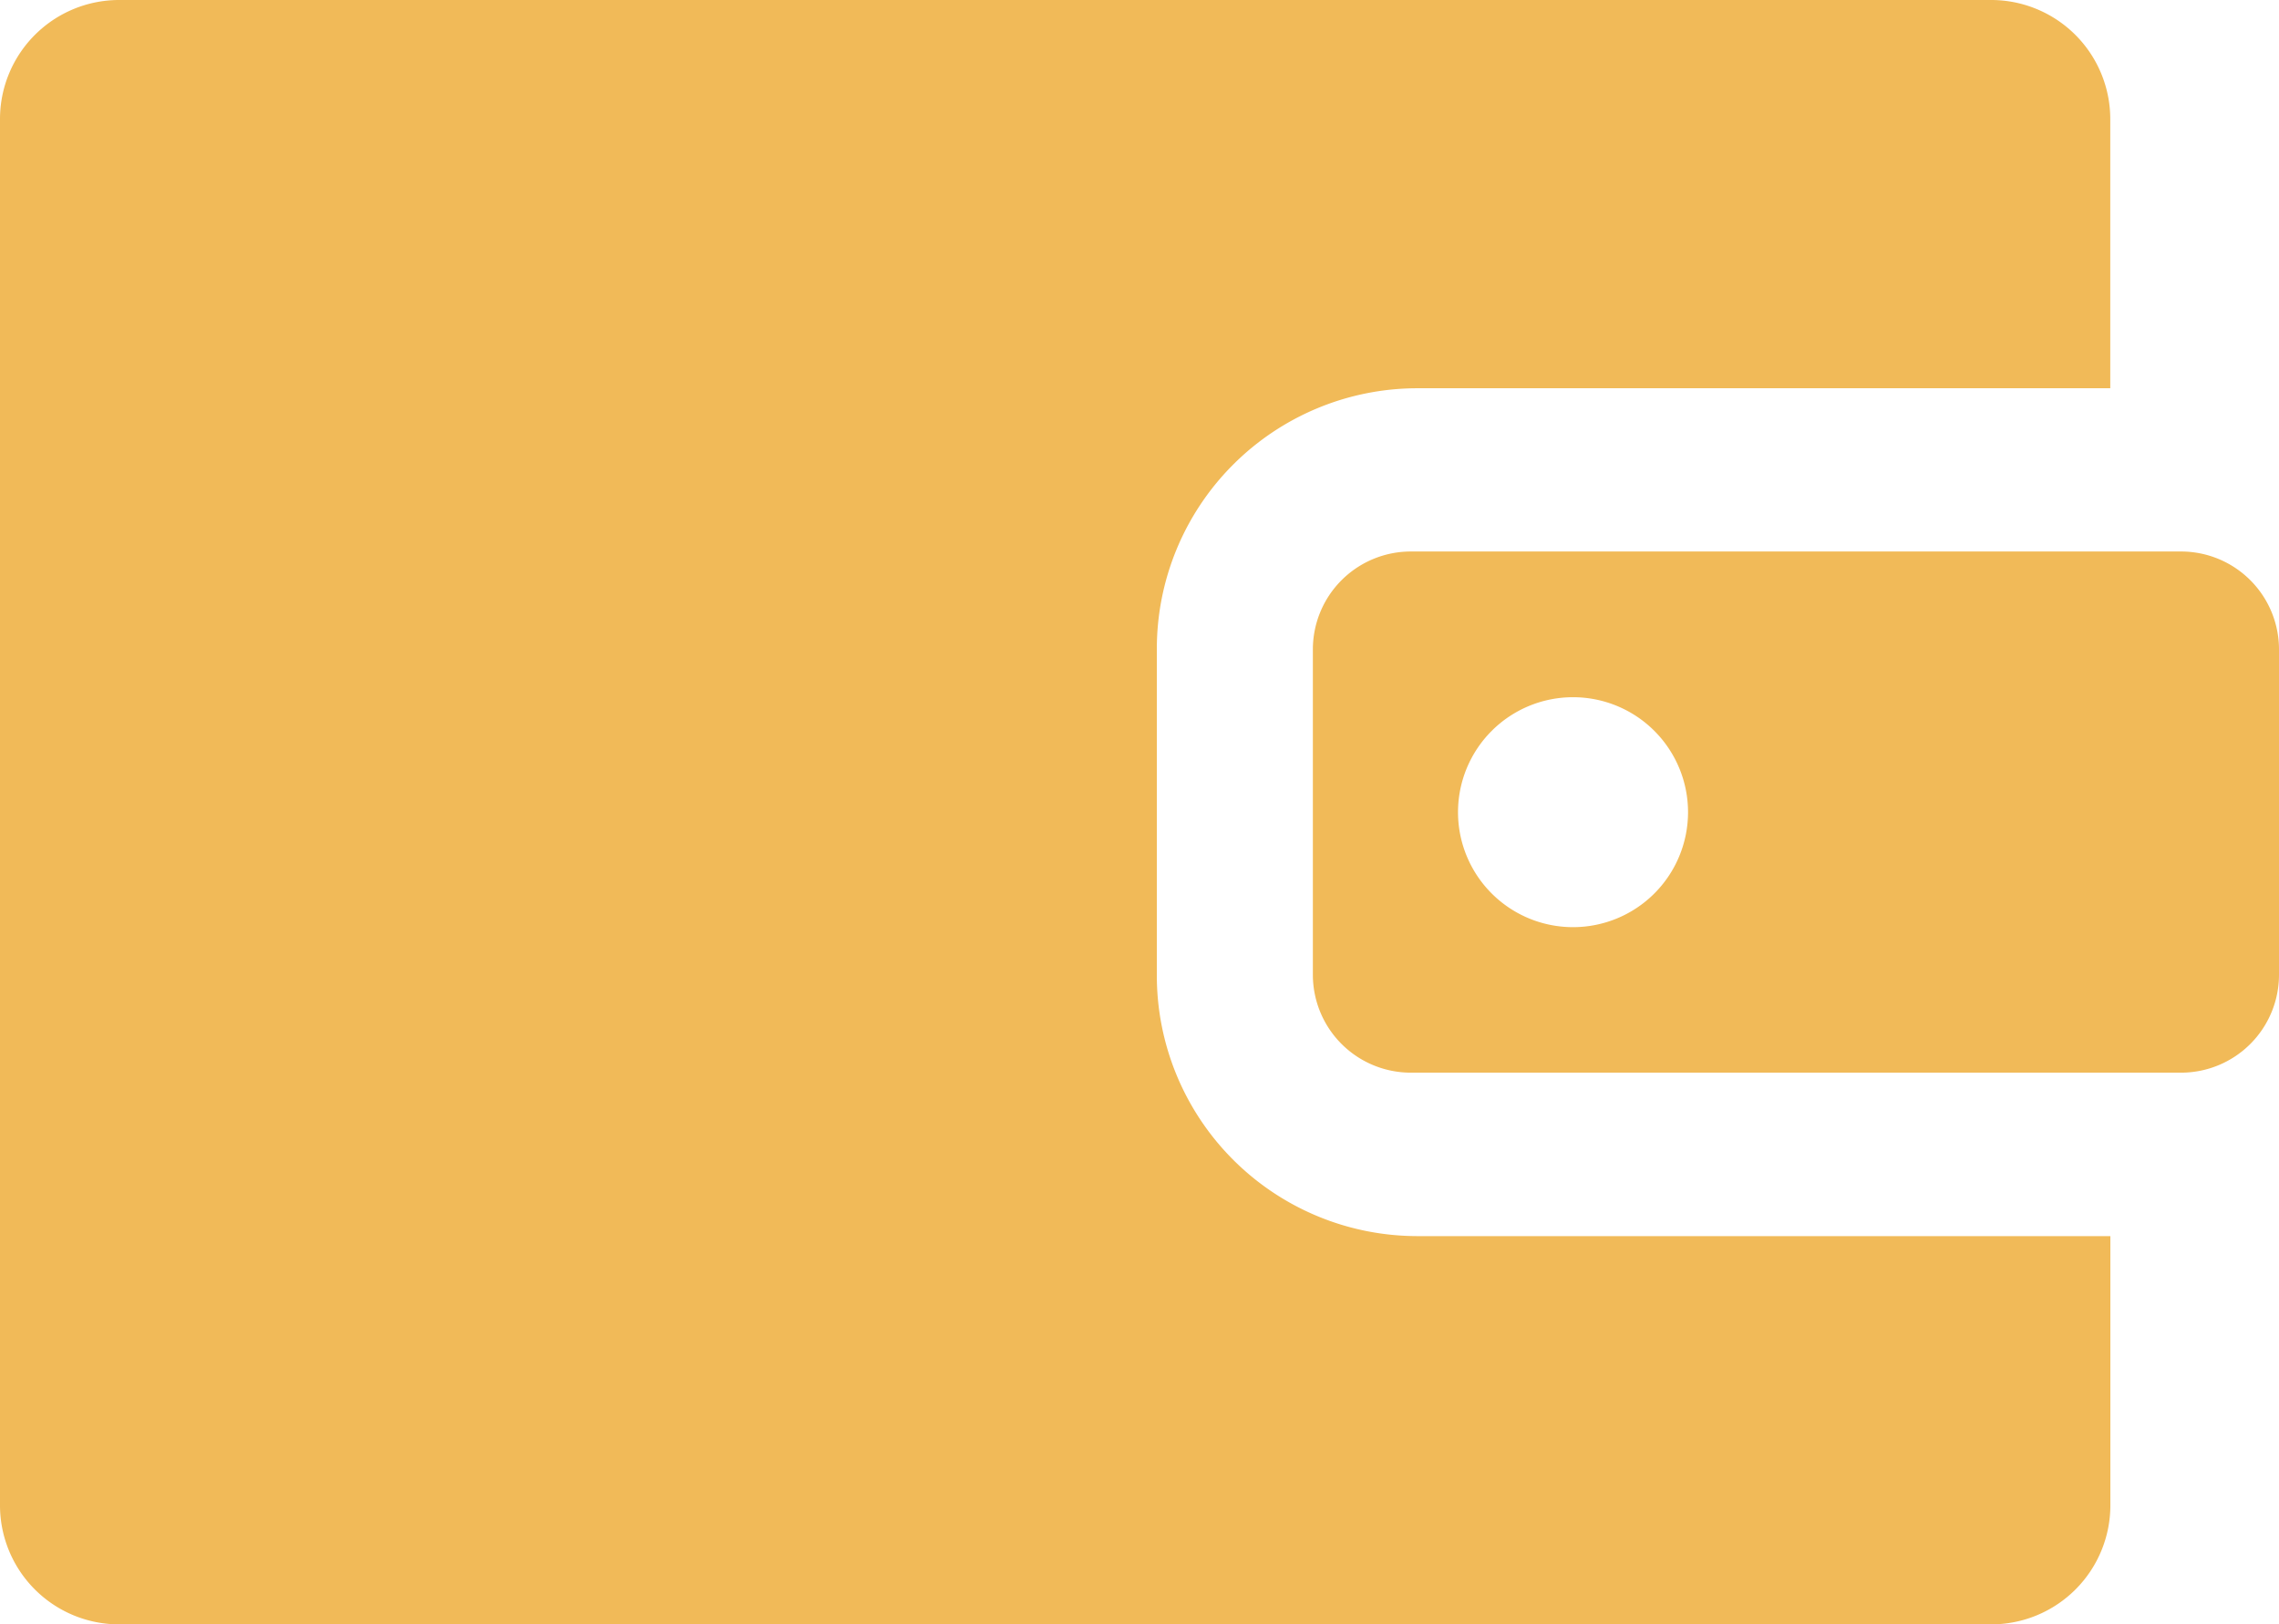 <svg xmlns="http://www.w3.org/2000/svg" width="22.61" height="16.12" viewBox="0 0 22.61 16.12">
  <g id="Group_2176" data-name="Group 2176" transform="translate(-22.183 -180.955)">
    <g id="Group_2173" data-name="Group 2173" transform="translate(22.183 180.955)">
      <g id="Group_2172" data-name="Group 2172" transform="translate(0 0)">
        <path id="Path_4260" data-name="Path 4260" d="M36.233,184.808h6.886v-2.666a1.182,1.182,0,0,0-1.178-1.187H23.361a1.182,1.182,0,0,0-1.178,1.187v13.746a1.182,1.182,0,0,0,1.178,1.187H41.942a1.182,1.182,0,0,0,1.178-1.187v-2.666H36.233a2.586,2.586,0,0,1-2.573-2.593V187.4A2.586,2.586,0,0,1,36.233,184.808Z" transform="translate(-22.183 -180.955)" fill="#f1ba58"/>
      </g>
    </g>
    <g id="Group_2175" data-name="Group 2175" transform="translate(35.208 186.428)">
      <g id="Group_2174" data-name="Group 2174" transform="translate(0 0)">
        <path id="Path_4261" data-name="Path 4261" d="M301.587,293.361h-7.641a.972.972,0,0,0-.972.972v3.228a.972.972,0,0,0,.972.972h7.641a.972.972,0,0,0,.972-.972v-3.228A.972.972,0,0,0,301.587,293.361Zm-6.032,3.728a1.141,1.141,0,1,1,1.141-1.141A1.141,1.141,0,0,1,295.554,297.089Z" transform="translate(-292.974 -293.361)" fill="#f1ba58"/>
      </g>
    </g>
  </g>
</svg>
